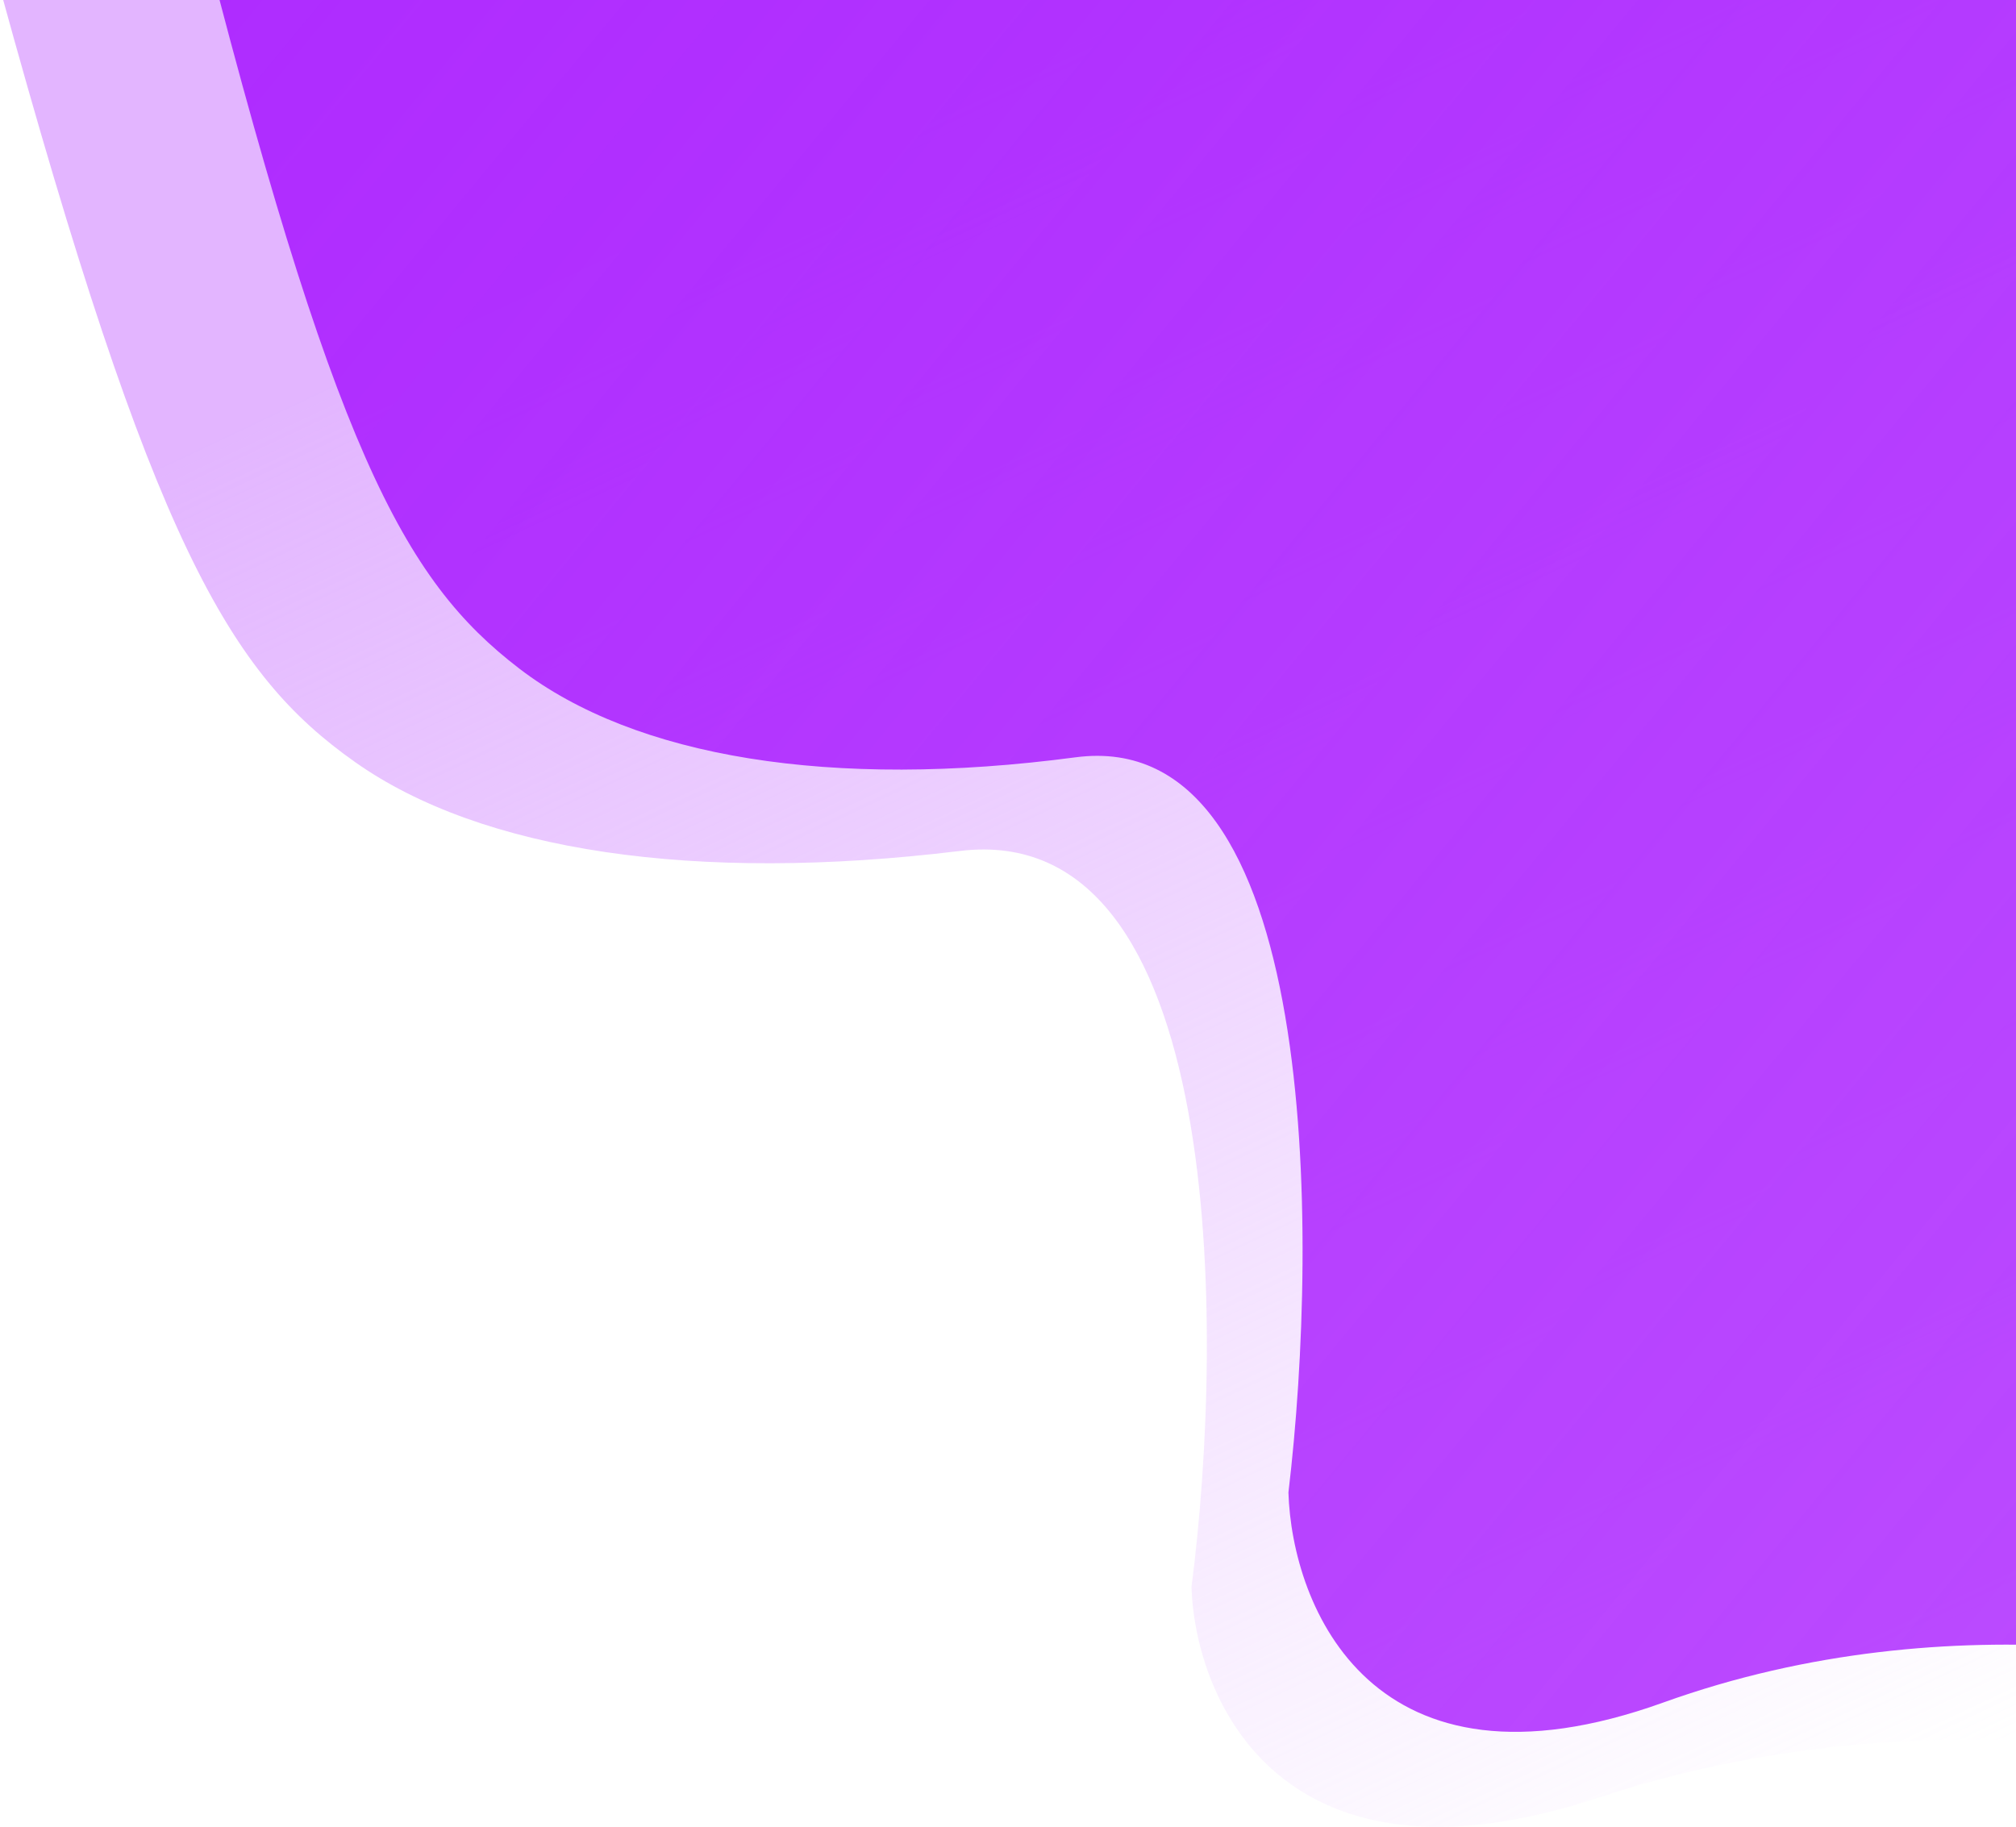 <svg xmlns="http://www.w3.org/2000/svg" width="1046" height="948" fill="none" viewBox="0 0 1046 948">
  <path fill="url(#a)" fill-opacity=".94" d="M0-6c79.164 288.386 119.021 355.476 184.318 401.537 65.297 46.062 175.836 62.885 313.721 46.062s137.559 247.665 120.16 382.011c1.994 59.079 47.086 163.619 211.504 109.146s328.037-22.697 389.297 0L1190.18-6H0Z"/>
  <path fill="url(#b)" fill-opacity=".94" d="M100-54c72.8 288 109.452 355 169.5 401s161.7 62.8 288.5 46c126.8-16.8 126.5 247.333 110.5 381.5 1.833 59 43.3 163.4 194.5 109 151.2-54.4 301.67-22.667 358 0L1194.5-54H100Z"/>
  <defs>
    <linearGradient id="a" x1="609.5" x2="1039" y1="-6" y2="904" gradientUnits="userSpaceOnUse">
      <stop stop-color="#E1B1FF"/>
      <stop offset="1" stop-color="#E1B1FF" stop-opacity="0"/>
    </linearGradient>
    <linearGradient id="b" x1="99.5" x2="1221.5" y1="-54.5" y2="872" gradientUnits="userSpaceOnUse">
      <stop stop-color="#A107FF" stop-opacity=".84"/>
      <stop offset="1" stop-color="#B63FFF" stop-opacity=".99"/>
    </linearGradient>
  </defs>
</svg>
